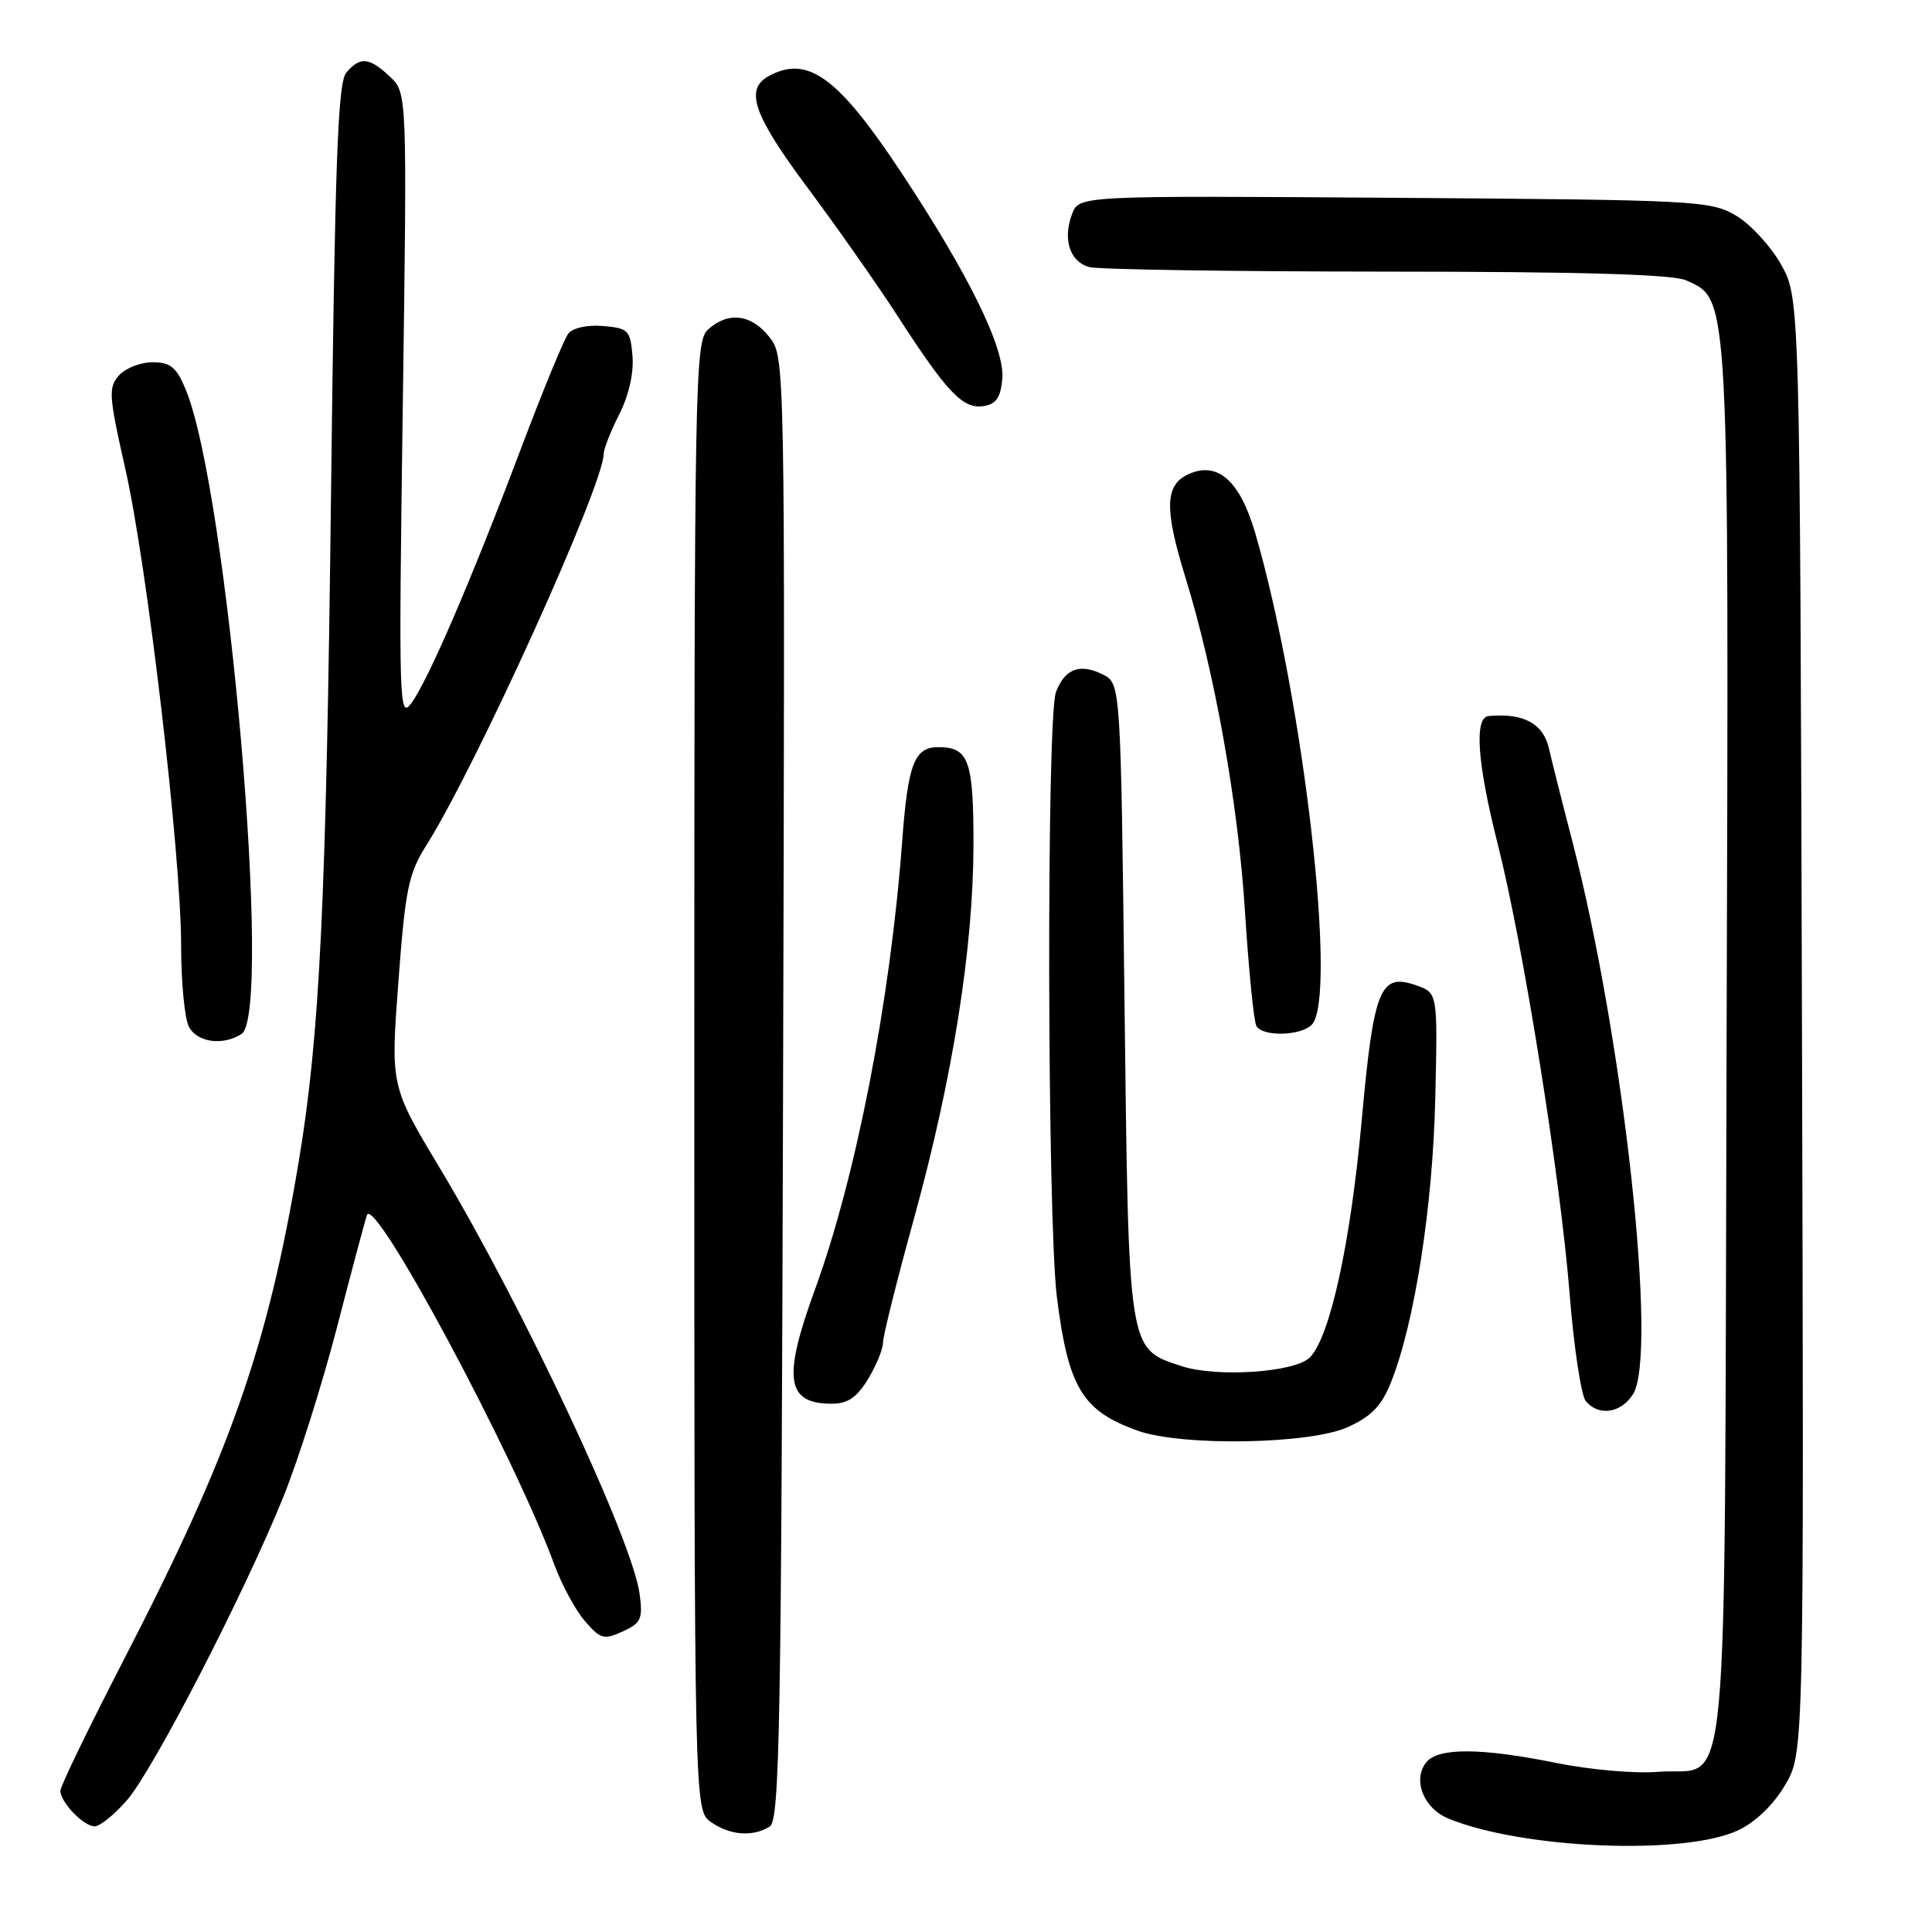 <?xml version="1.0" encoding="UTF-8" standalone="no"?>
<!DOCTYPE svg PUBLIC "-//W3C//DTD SVG 1.1//EN" "http://www.w3.org/Graphics/SVG/1.1/DTD/svg11.dtd" >
<svg xmlns="http://www.w3.org/2000/svg" xmlns:xlink="http://www.w3.org/1999/xlink" version="1.1" viewBox="0 0 256 256">
 <g >
 <path fill="currentColor"
d=" M 230.35 242.51 C 232.65 241.41 235.02 239.12 236.55 236.50 C 239.04 232.26 239.04 232.26 238.77 135.88 C 238.50 39.50 238.50 39.50 236.00 35.05 C 234.62 32.60 231.93 29.68 230.00 28.55 C 226.65 26.59 224.76 26.49 184.74 26.21 C 142.98 25.92 142.98 25.92 142.06 28.35 C 140.78 31.70 141.76 34.70 144.34 35.39 C 145.53 35.71 163.24 35.98 183.70 35.99 C 209.56 36.00 221.67 36.35 223.43 37.15 C 229.19 39.77 229.09 37.84 228.78 138.71 C 228.46 243.44 229.36 233.97 219.67 234.78 C 216.68 235.03 210.65 234.50 206.27 233.61 C 196.28 231.59 190.62 231.55 189.01 233.49 C 187.13 235.76 188.60 239.59 191.88 240.95 C 201.68 245.01 223.24 245.88 230.35 242.51 Z  M 102.00 242.02 C 103.31 241.19 103.53 229.03 103.76 144.19 C 104.03 47.31 104.03 47.31 101.94 44.65 C 99.56 41.62 96.49 41.25 93.83 43.65 C 92.08 45.24 92.00 49.62 92.00 142.60 C 92.00 239.89 92.00 239.89 94.22 241.44 C 96.73 243.20 99.78 243.43 102.00 242.02 Z  M 16.77 238.60 C 20.25 234.65 32.36 211.18 37.54 198.36 C 39.51 193.49 42.69 183.43 44.62 176.00 C 46.54 168.57 48.34 161.83 48.62 161.01 C 49.57 158.20 68.15 192.85 73.45 207.32 C 74.43 209.98 76.24 213.33 77.49 214.79 C 79.56 217.19 80.01 217.32 82.51 216.18 C 84.95 215.06 85.20 214.52 84.75 211.19 C 83.79 204.03 69.25 173.06 58.27 154.76 C 51.75 143.91 51.75 143.91 52.79 130.08 C 53.70 117.86 54.13 115.76 56.45 112.08 C 63.09 101.57 80.00 64.24 80.00 60.11 C 80.00 59.46 80.93 57.11 82.06 54.89 C 83.32 52.40 83.99 49.45 83.81 47.18 C 83.52 43.75 83.26 43.48 79.91 43.20 C 77.83 43.02 75.90 43.44 75.31 44.20 C 74.75 44.91 71.91 51.80 69.01 59.50 C 62.39 77.02 56.72 90.17 54.50 93.18 C 52.88 95.38 52.82 93.32 53.37 53.90 C 53.95 12.30 53.95 12.30 51.66 10.15 C 48.91 7.57 47.69 7.46 45.87 9.65 C 44.76 10.99 44.38 21.65 43.87 64.90 C 43.23 119.62 42.38 137.20 39.57 154.00 C 35.47 178.49 30.52 192.59 16.44 219.85 C 11.80 228.85 8.00 236.69 8.00 237.28 C 8.00 238.80 11.08 242.00 12.55 242.00 C 13.23 242.00 15.13 240.47 16.77 238.60 Z  M 178.59 189.10 C 181.72 187.68 183.07 186.28 184.31 183.17 C 187.44 175.35 189.86 159.85 190.18 145.54 C 190.50 131.58 190.50 131.58 187.73 130.59 C 182.85 128.85 182.03 130.87 180.42 148.60 C 178.94 164.84 176.22 177.21 173.55 179.88 C 171.58 181.85 161.20 182.55 156.57 181.02 C 149.43 178.67 149.56 179.49 149.00 132.57 C 148.50 90.56 148.50 90.56 146.11 89.36 C 143.08 87.86 141.10 88.61 139.92 91.70 C 138.65 95.05 138.76 161.60 140.05 171.92 C 141.55 183.86 143.42 186.96 150.74 189.57 C 156.62 191.67 173.57 191.38 178.59 189.10 Z  M 216.38 184.75 C 219.71 179.49 215.13 137.72 208.35 111.50 C 206.92 106.00 205.54 100.50 205.27 99.28 C 204.52 95.88 201.92 94.45 197.25 94.88 C 195.31 95.06 195.74 101.11 198.45 111.82 C 201.84 125.20 206.74 155.90 207.98 171.40 C 208.54 178.49 209.51 184.90 210.12 185.65 C 211.82 187.69 214.78 187.27 216.38 184.75 Z  M 115.01 182.75 C 116.10 180.96 116.99 178.79 117.00 177.92 C 117.00 177.05 118.85 169.62 121.12 161.42 C 126.24 142.84 128.97 125.66 128.99 111.95 C 129.00 100.76 128.37 99.00 124.34 99.00 C 121.15 99.00 120.31 101.21 119.54 111.50 C 117.97 132.64 113.43 155.95 107.97 170.91 C 103.68 182.67 104.18 186.00 110.21 186.00 C 112.32 186.00 113.53 185.18 115.01 182.75 Z  M 32.00 137.01 C 36.18 134.35 30.16 64.88 24.59 51.57 C 23.37 48.64 22.58 48.00 20.21 48.00 C 18.61 48.00 16.61 48.79 15.76 49.75 C 14.34 51.34 14.42 52.47 16.58 62.00 C 19.50 74.83 24.00 113.29 24.00 125.33 C 24.00 130.17 24.47 135.00 25.04 136.07 C 26.14 138.13 29.53 138.59 32.00 137.01 Z  M 173.80 135.80 C 177.28 132.32 172.72 92.61 166.33 70.65 C 164.29 63.67 161.34 61.07 157.46 62.84 C 154.36 64.25 154.26 67.40 157.06 76.46 C 160.96 89.08 164.07 106.52 164.96 120.73 C 165.46 128.56 166.14 135.42 166.49 135.98 C 167.36 137.39 172.34 137.26 173.80 135.80 Z  M 132.81 50.24 C 133.20 46.22 128.41 36.44 119.39 22.81 C 111.05 10.22 107.05 7.30 101.93 10.04 C 98.61 11.81 99.78 15.18 107.10 25.00 C 110.99 30.23 116.36 37.88 119.02 42.00 C 125.48 51.99 127.58 54.20 130.28 53.82 C 131.97 53.57 132.57 52.73 132.81 50.24 Z "/>
</g>
</svg>